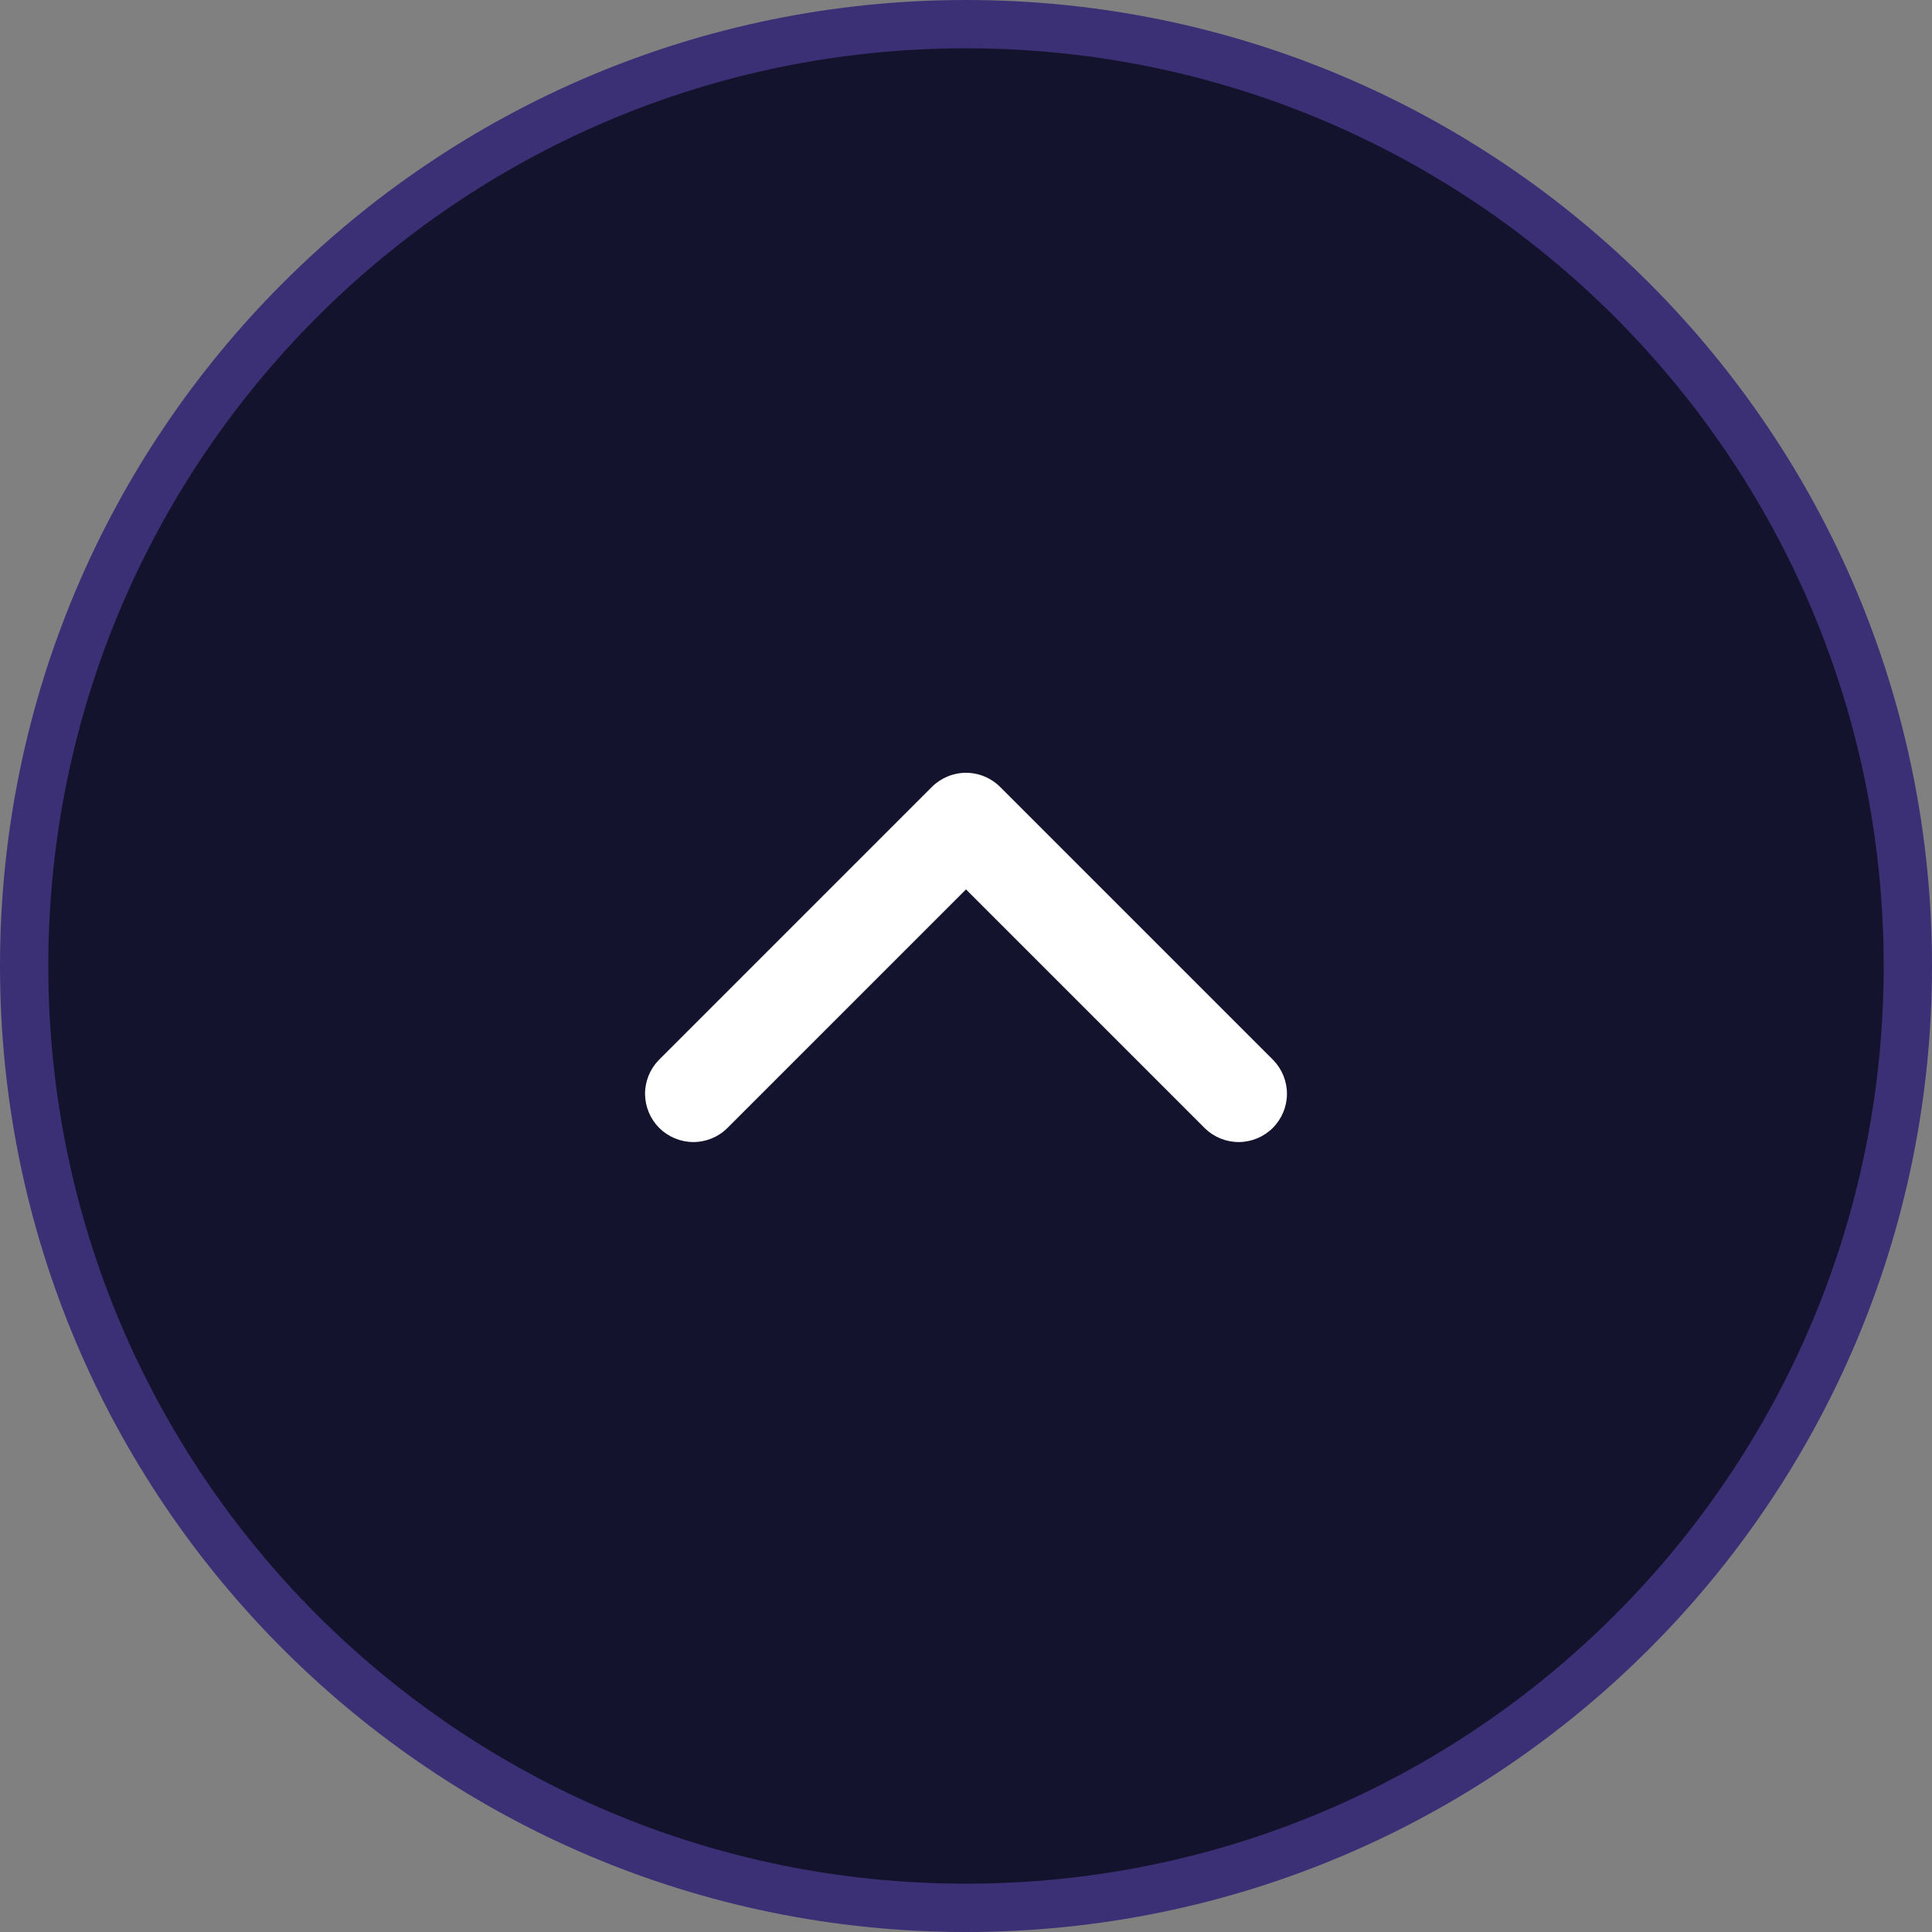 <svg width="40" height="40" viewBox="0 0 40 40" fill="none" xmlns="http://www.w3.org/2000/svg">
<rect x="0" y="0" width="40" height="40" fill="#808080" stroke="none"/>
<path d="M20 0.5C30.77 0.5 39.5 9.23 39.5 20C39.5 30.77 30.77 39.5 20 39.5C9.23 39.5 0.5 30.77 0.5 20C0.5 9.23 9.23 0.5 20 0.5Z" fill="#14132D"/>
<path d="M20 0.5C30.77 0.5 39.5 9.23 39.5 20C39.5 30.77 30.77 39.5 20 39.5C9.23 39.5 0.5 30.77 0.5 20C0.5 9.23 9.23 0.5 20 0.5Z" stroke="#3B3076"/>
<path fill-rule="evenodd" clip-rule="evenodd" d="M19.293 16.293C19.481 16.106 19.735 16 20 16C20.265 16 20.52 16.106 20.707 16.293L26.364 21.95C26.546 22.139 26.647 22.391 26.645 22.653C26.643 22.916 26.537 23.166 26.352 23.352C26.167 23.537 25.916 23.642 25.654 23.645C25.391 23.647 25.139 23.546 24.95 23.364L20 18.414L15.05 23.364C14.862 23.546 14.609 23.647 14.347 23.645C14.085 23.642 13.834 23.537 13.648 23.352C13.463 23.166 13.358 22.916 13.355 22.653C13.353 22.391 13.454 22.139 13.636 21.95L19.293 16.293Z" fill="white"/>
</svg>
